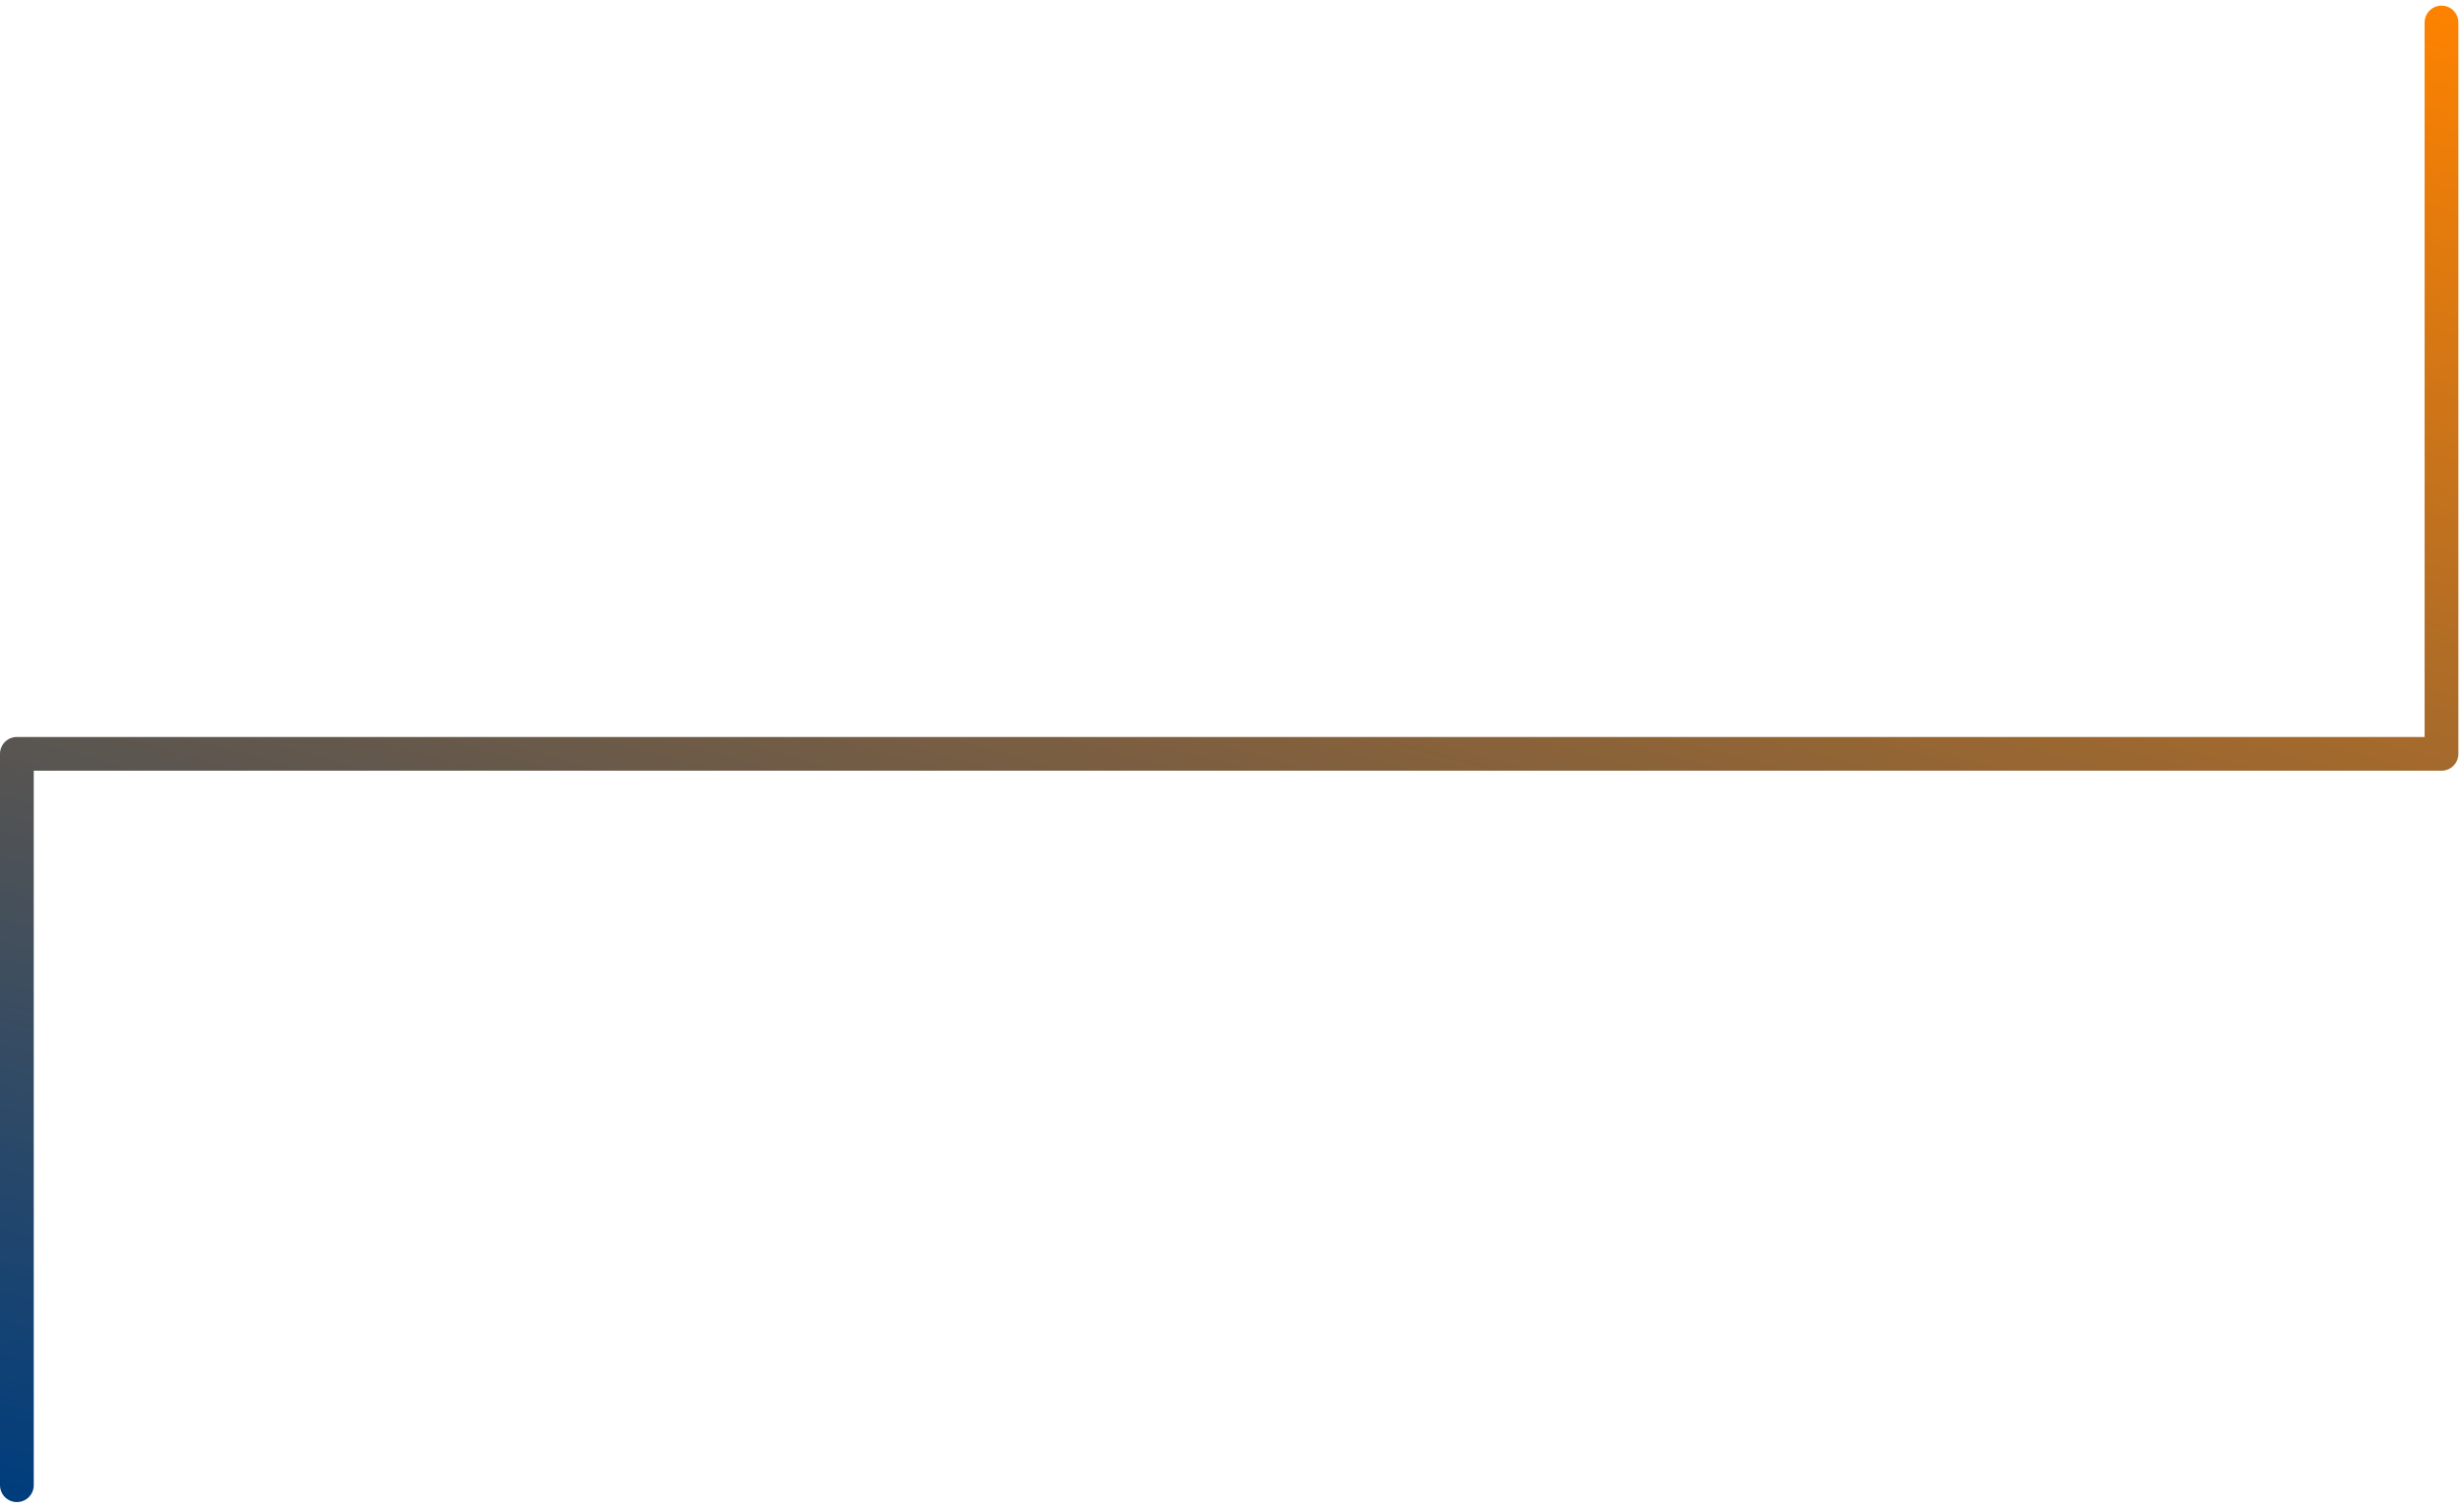 <?xml version="1.0" encoding="utf-8"?>
<!-- Generator: Adobe Illustrator 22.1.0, SVG Export Plug-In . SVG Version: 6.00 Build 0)  -->
<svg version="1.1" id="Layer_1" xmlns="http://www.w3.org/2000/svg" xmlns:xlink="http://www.w3.org/1999/xlink" x="0px" y="0px"
	 viewBox="0 0 219 134" enable-background="new 0 0 219 134" xml:space="preserve">
<linearGradient id="SVGID_1_" gradientUnits="userSpaceOnUse" x1="-1662.075" y1="28.704" x2="-1661.082" y2="27.712" gradientTransform="matrix(360.5 0 0 96 599108.25 -2641)">
	<stop  offset="0" style="stop-color:#003D7D"/>
	<stop  offset="1" style="stop-color:#FE8200"/>
</linearGradient>
<path fill="none" stroke="url(#SVGID_1_)" stroke-width="3" stroke-linecap="round" stroke-linejoin="round" d="M217,2v65V2z
	 M217,67H1.8H217z M1.5,67v65V67z"/>
</svg>
